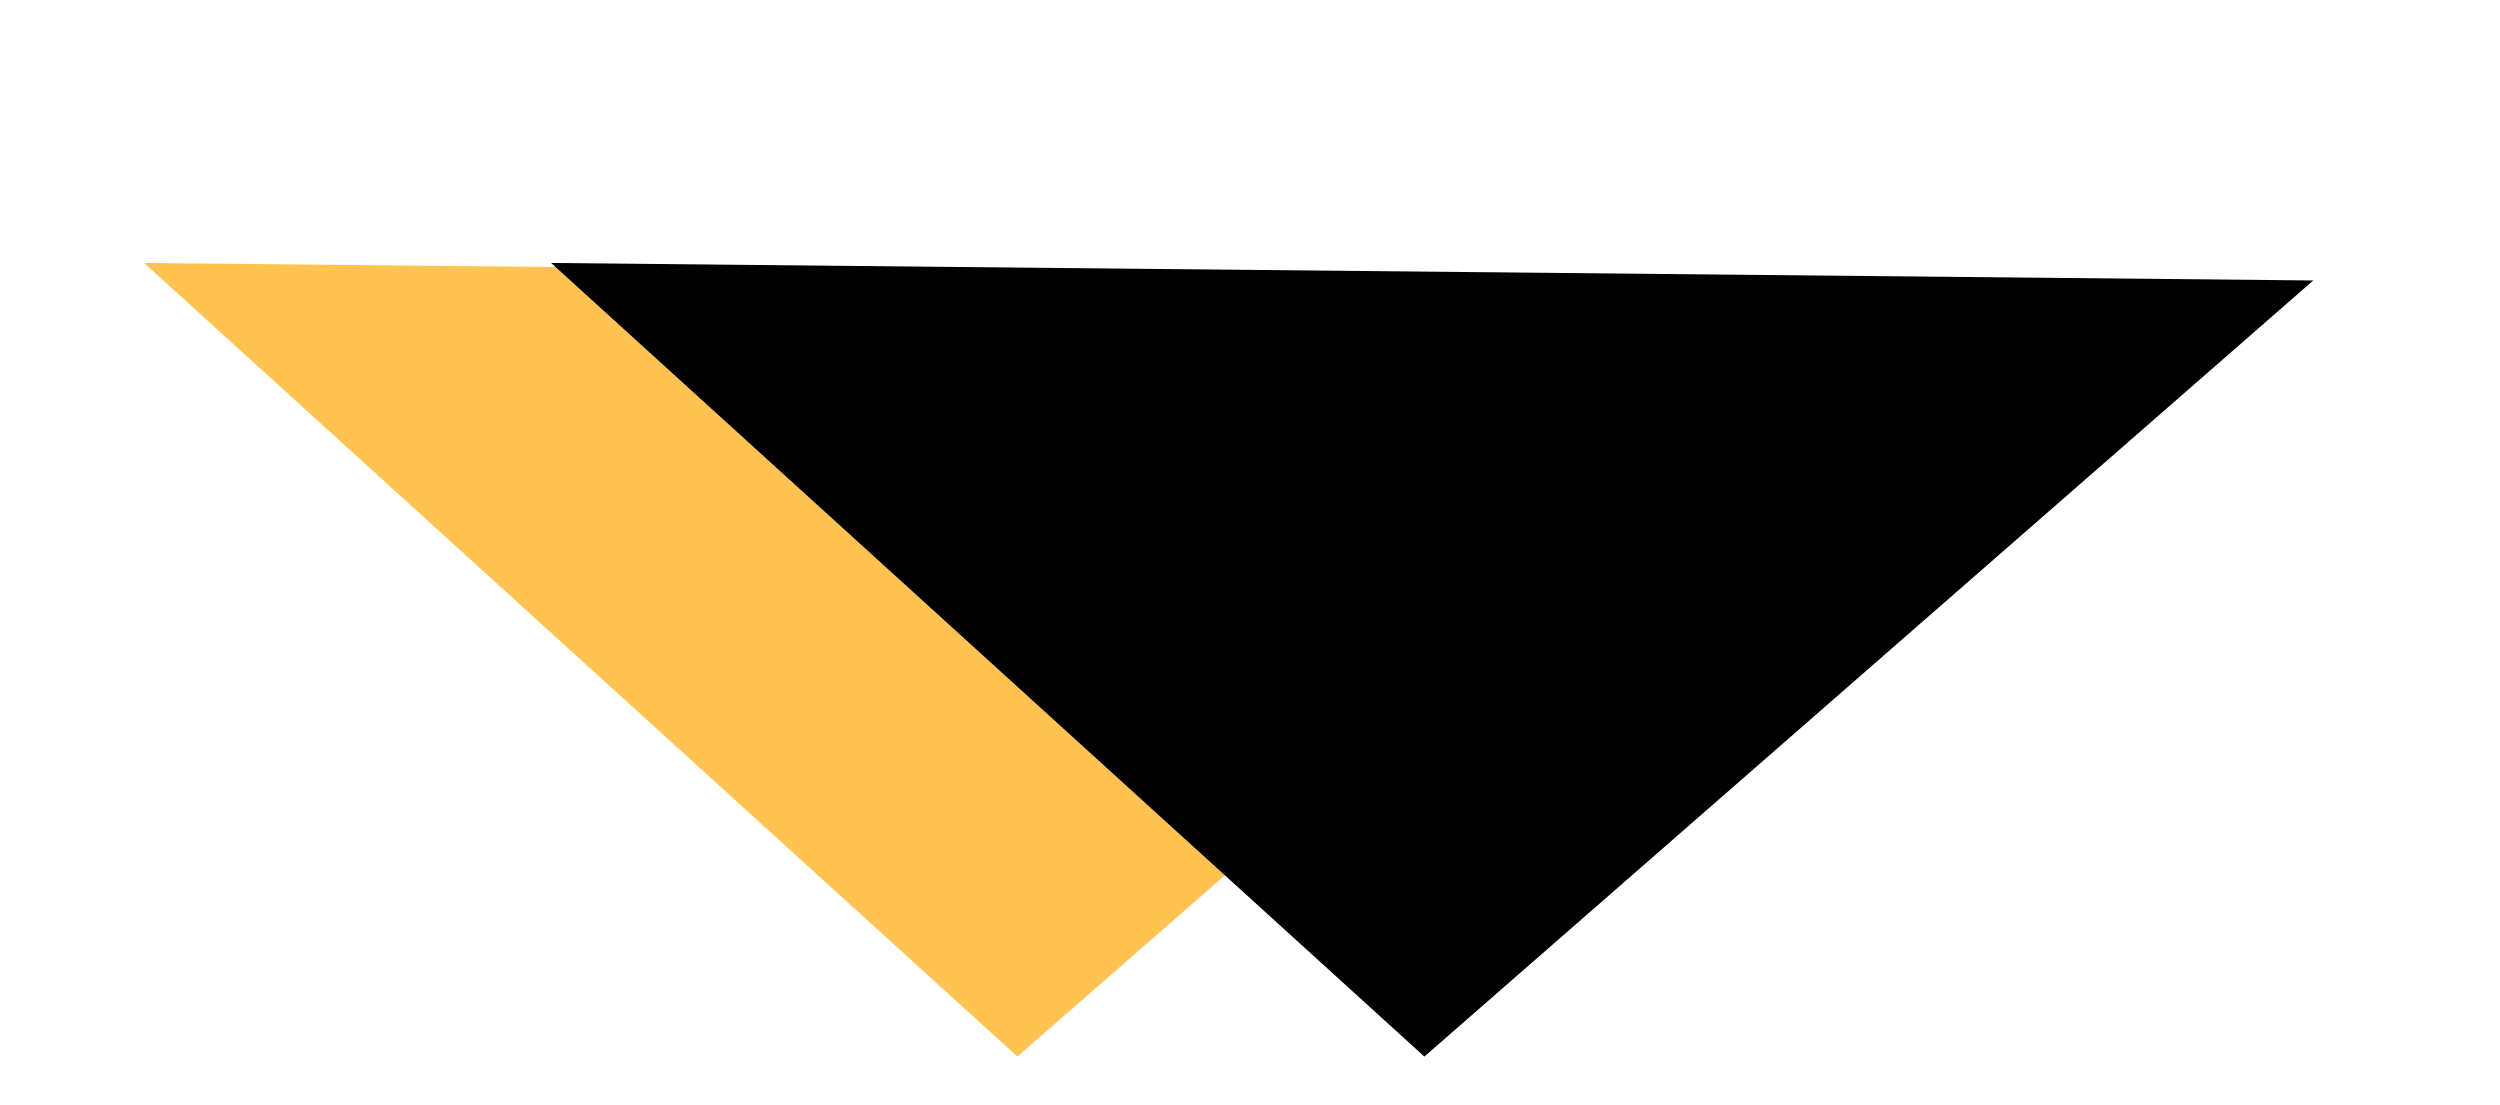 <svg width="43" height="19" viewBox="0 0 43 19" fill="none" xmlns="http://www.w3.org/2000/svg">
<path d="M17.499 18.173L2.479 4.523L32.788 4.824L17.499 18.173Z" fill="#FEC350"/>
<path d="M24.499 18.173L9.479 4.523L39.788 4.824L24.499 18.173Z" fill="black"/>
</svg>
